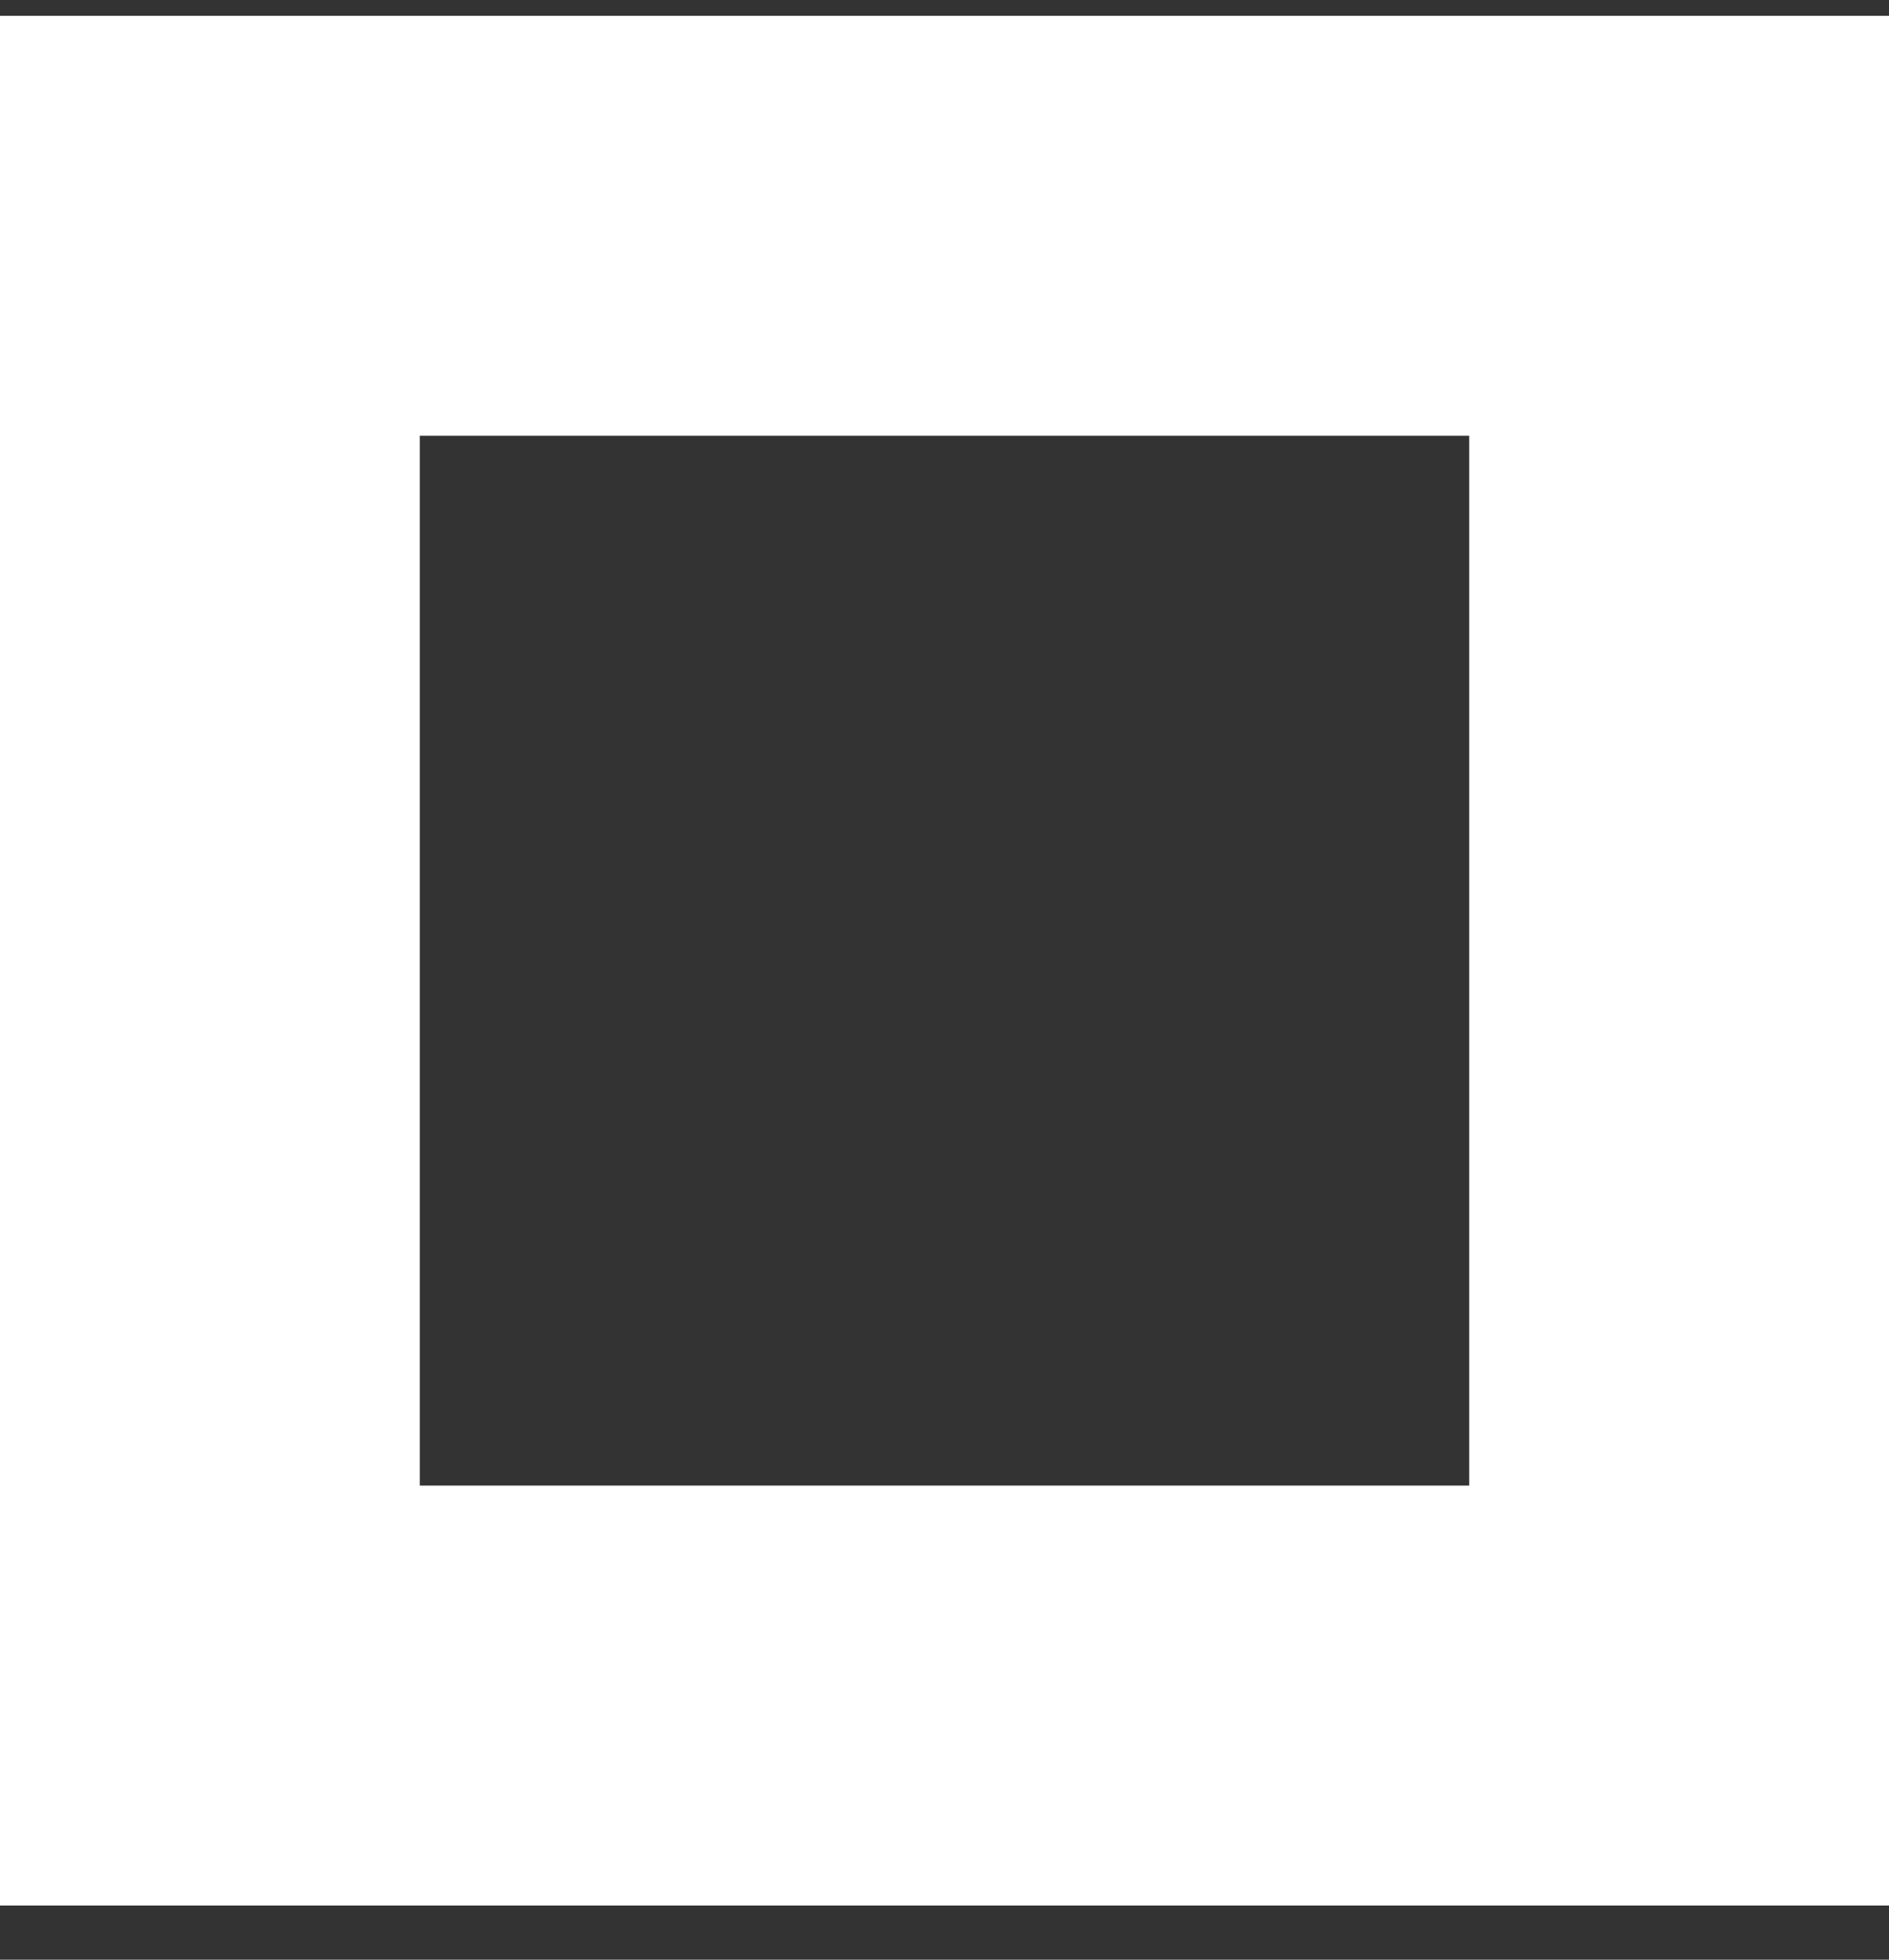 <svg width="27" height="28" viewBox="0 0 27 28" fill="none" xmlns="http://www.w3.org/2000/svg">
<rect x="0" y="0" width="27" height="28" fill="#333333" stroke="none"/>
<path fill-rule="evenodd" clip-rule="evenodd" d="M27 0.226H0V27.226H27V0.226ZM21 6.226H6V21.226H21V6.226Z" fill="white"/>
</svg>
